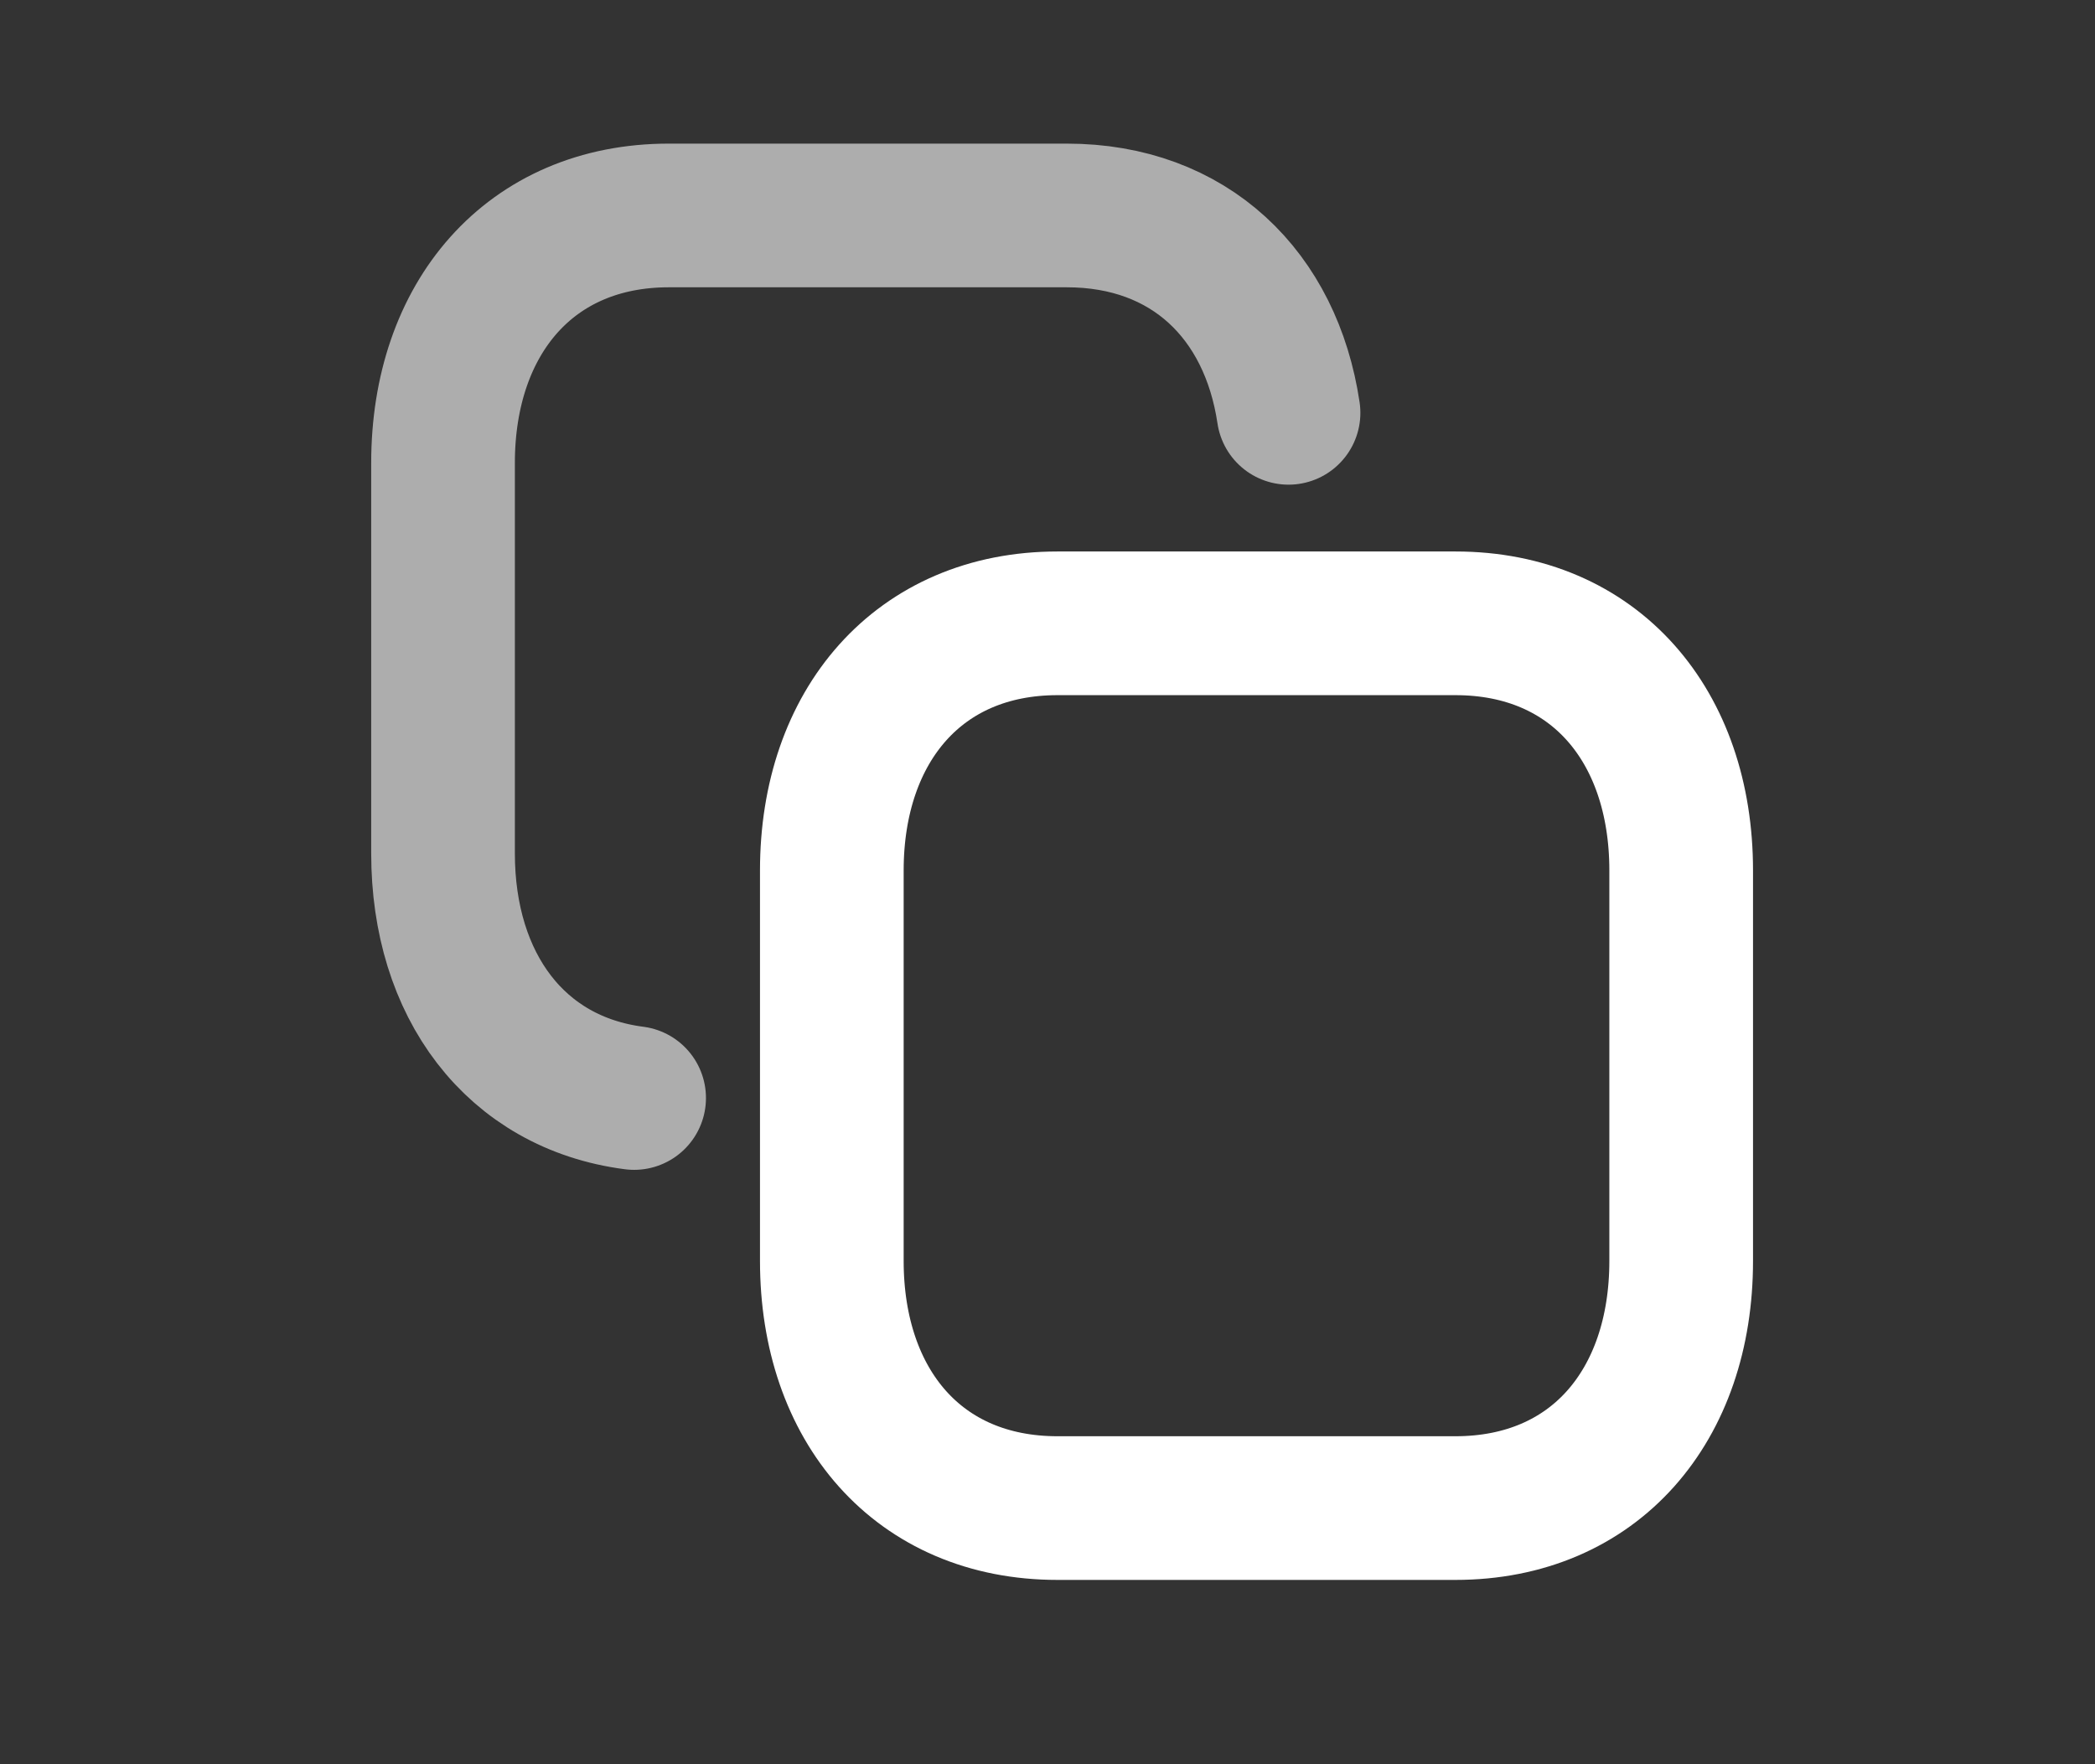 <svg width="19" height="16" viewBox="0 0 19 16" fill="none" xmlns="http://www.w3.org/2000/svg">
<rect x="0" y="0" width="19" height="16" fill="#333333" stroke="none"/>
<path opacity="0.6" d="M11.686 3.744C11.527 2.675 10.788 1.954 9.675 1.954H6.065C4.808 1.954 4.018 2.884 4.018 4.198V7.74C4.018 8.937 4.675 9.819 5.751 9.958" stroke="white" stroke-width="1.303" stroke-linecap="round" stroke-linejoin="round"/>
<path fill-rule="evenodd" clip-rule="evenodd" d="M13.2 5.653H9.591C8.333 5.653 7.544 6.581 7.544 7.894V11.436C7.544 12.749 8.329 13.677 9.591 13.677H13.199C14.462 13.677 15.247 12.749 15.247 11.436V7.894C15.247 6.581 14.462 5.653 13.2 5.653Z" stroke="white" stroke-width="1.303" stroke-linecap="round" stroke-linejoin="round"/>
</svg>
